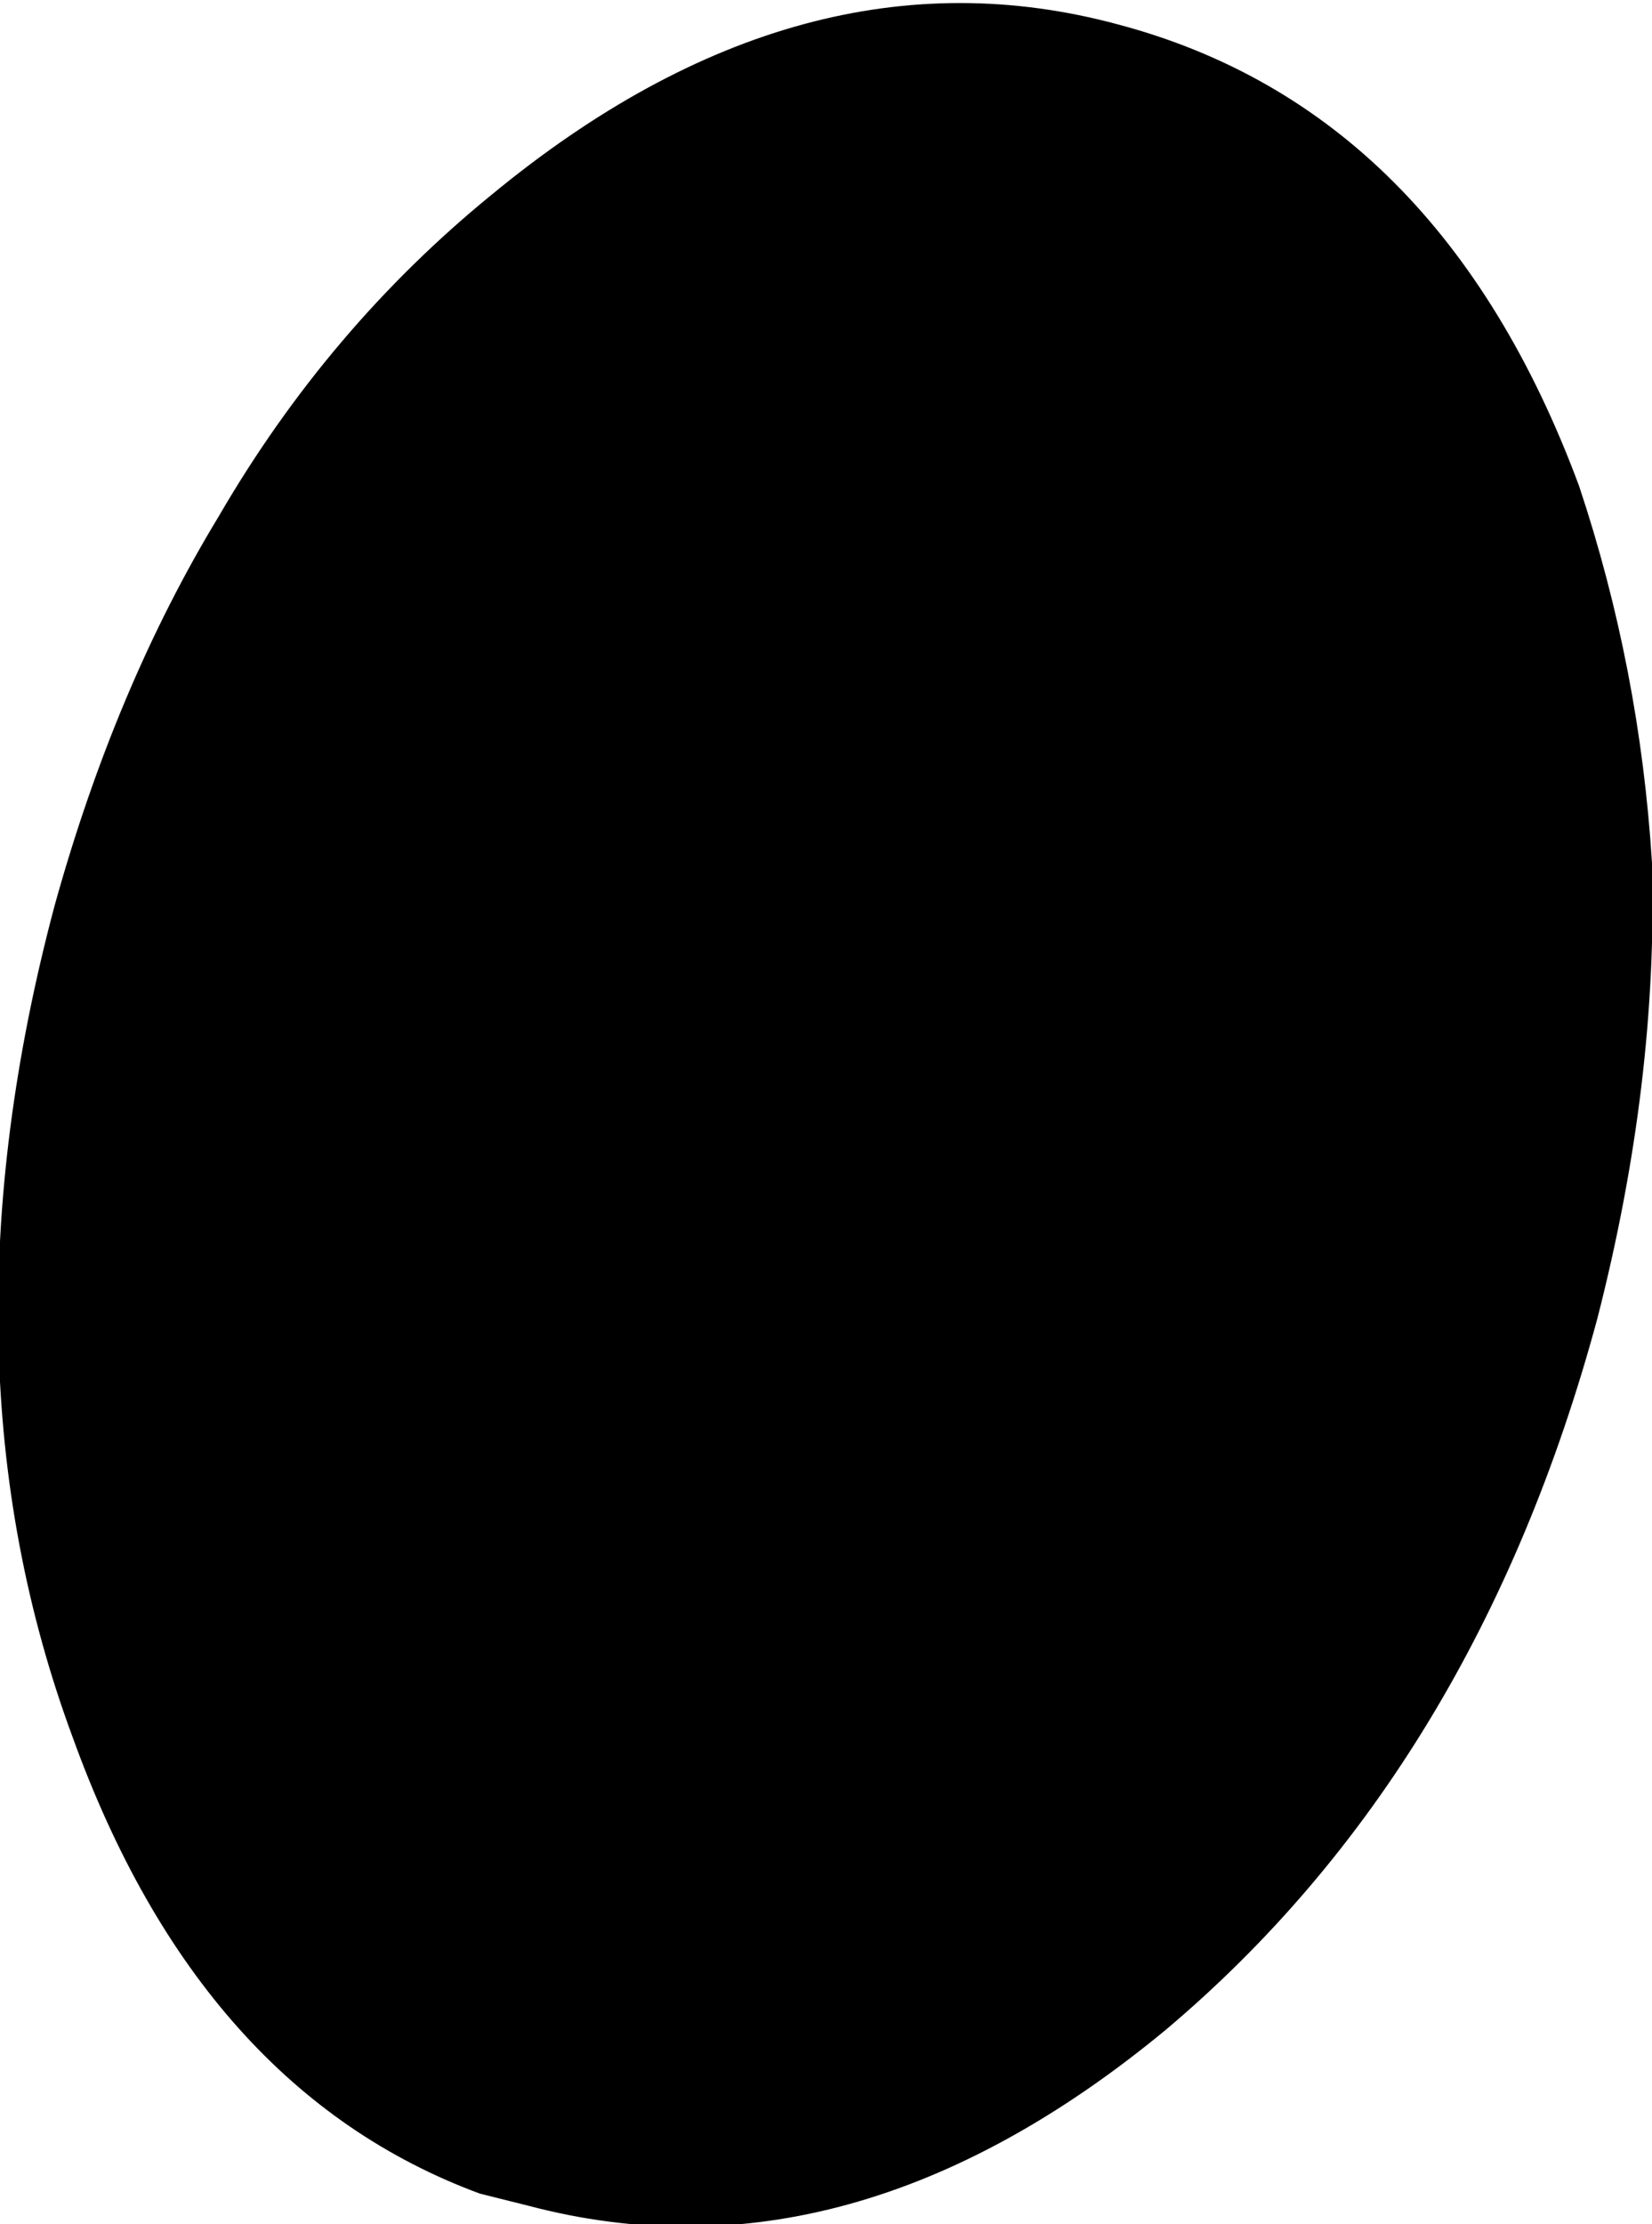 <?xml version="1.0" encoding="UTF-8" standalone="no"?>
<svg xmlns:xlink="http://www.w3.org/1999/xlink" height="18.3px" width="13.6px" xmlns="http://www.w3.org/2000/svg">
  <g transform="matrix(1.0, 0.0, 0.0, 1.0, -172.4, -314.85)">
    <path d="M176.45 316.45 Q179.0 314.35 181.6 315.05 184.25 315.75 185.4 318.85 185.9 320.35 186.0 321.95 186.05 323.75 185.55 325.7 184.55 329.4 182.0 331.55 179.4 333.7 176.75 333.0 L176.35 332.9 Q174.05 332.05 173.0 329.15 171.85 326.05 172.85 322.3 173.35 320.5 174.2 319.1 175.1 317.55 176.45 316.45" fill="#000000" fill-rule="evenodd" stroke="none"/>
  </g>
</svg>
